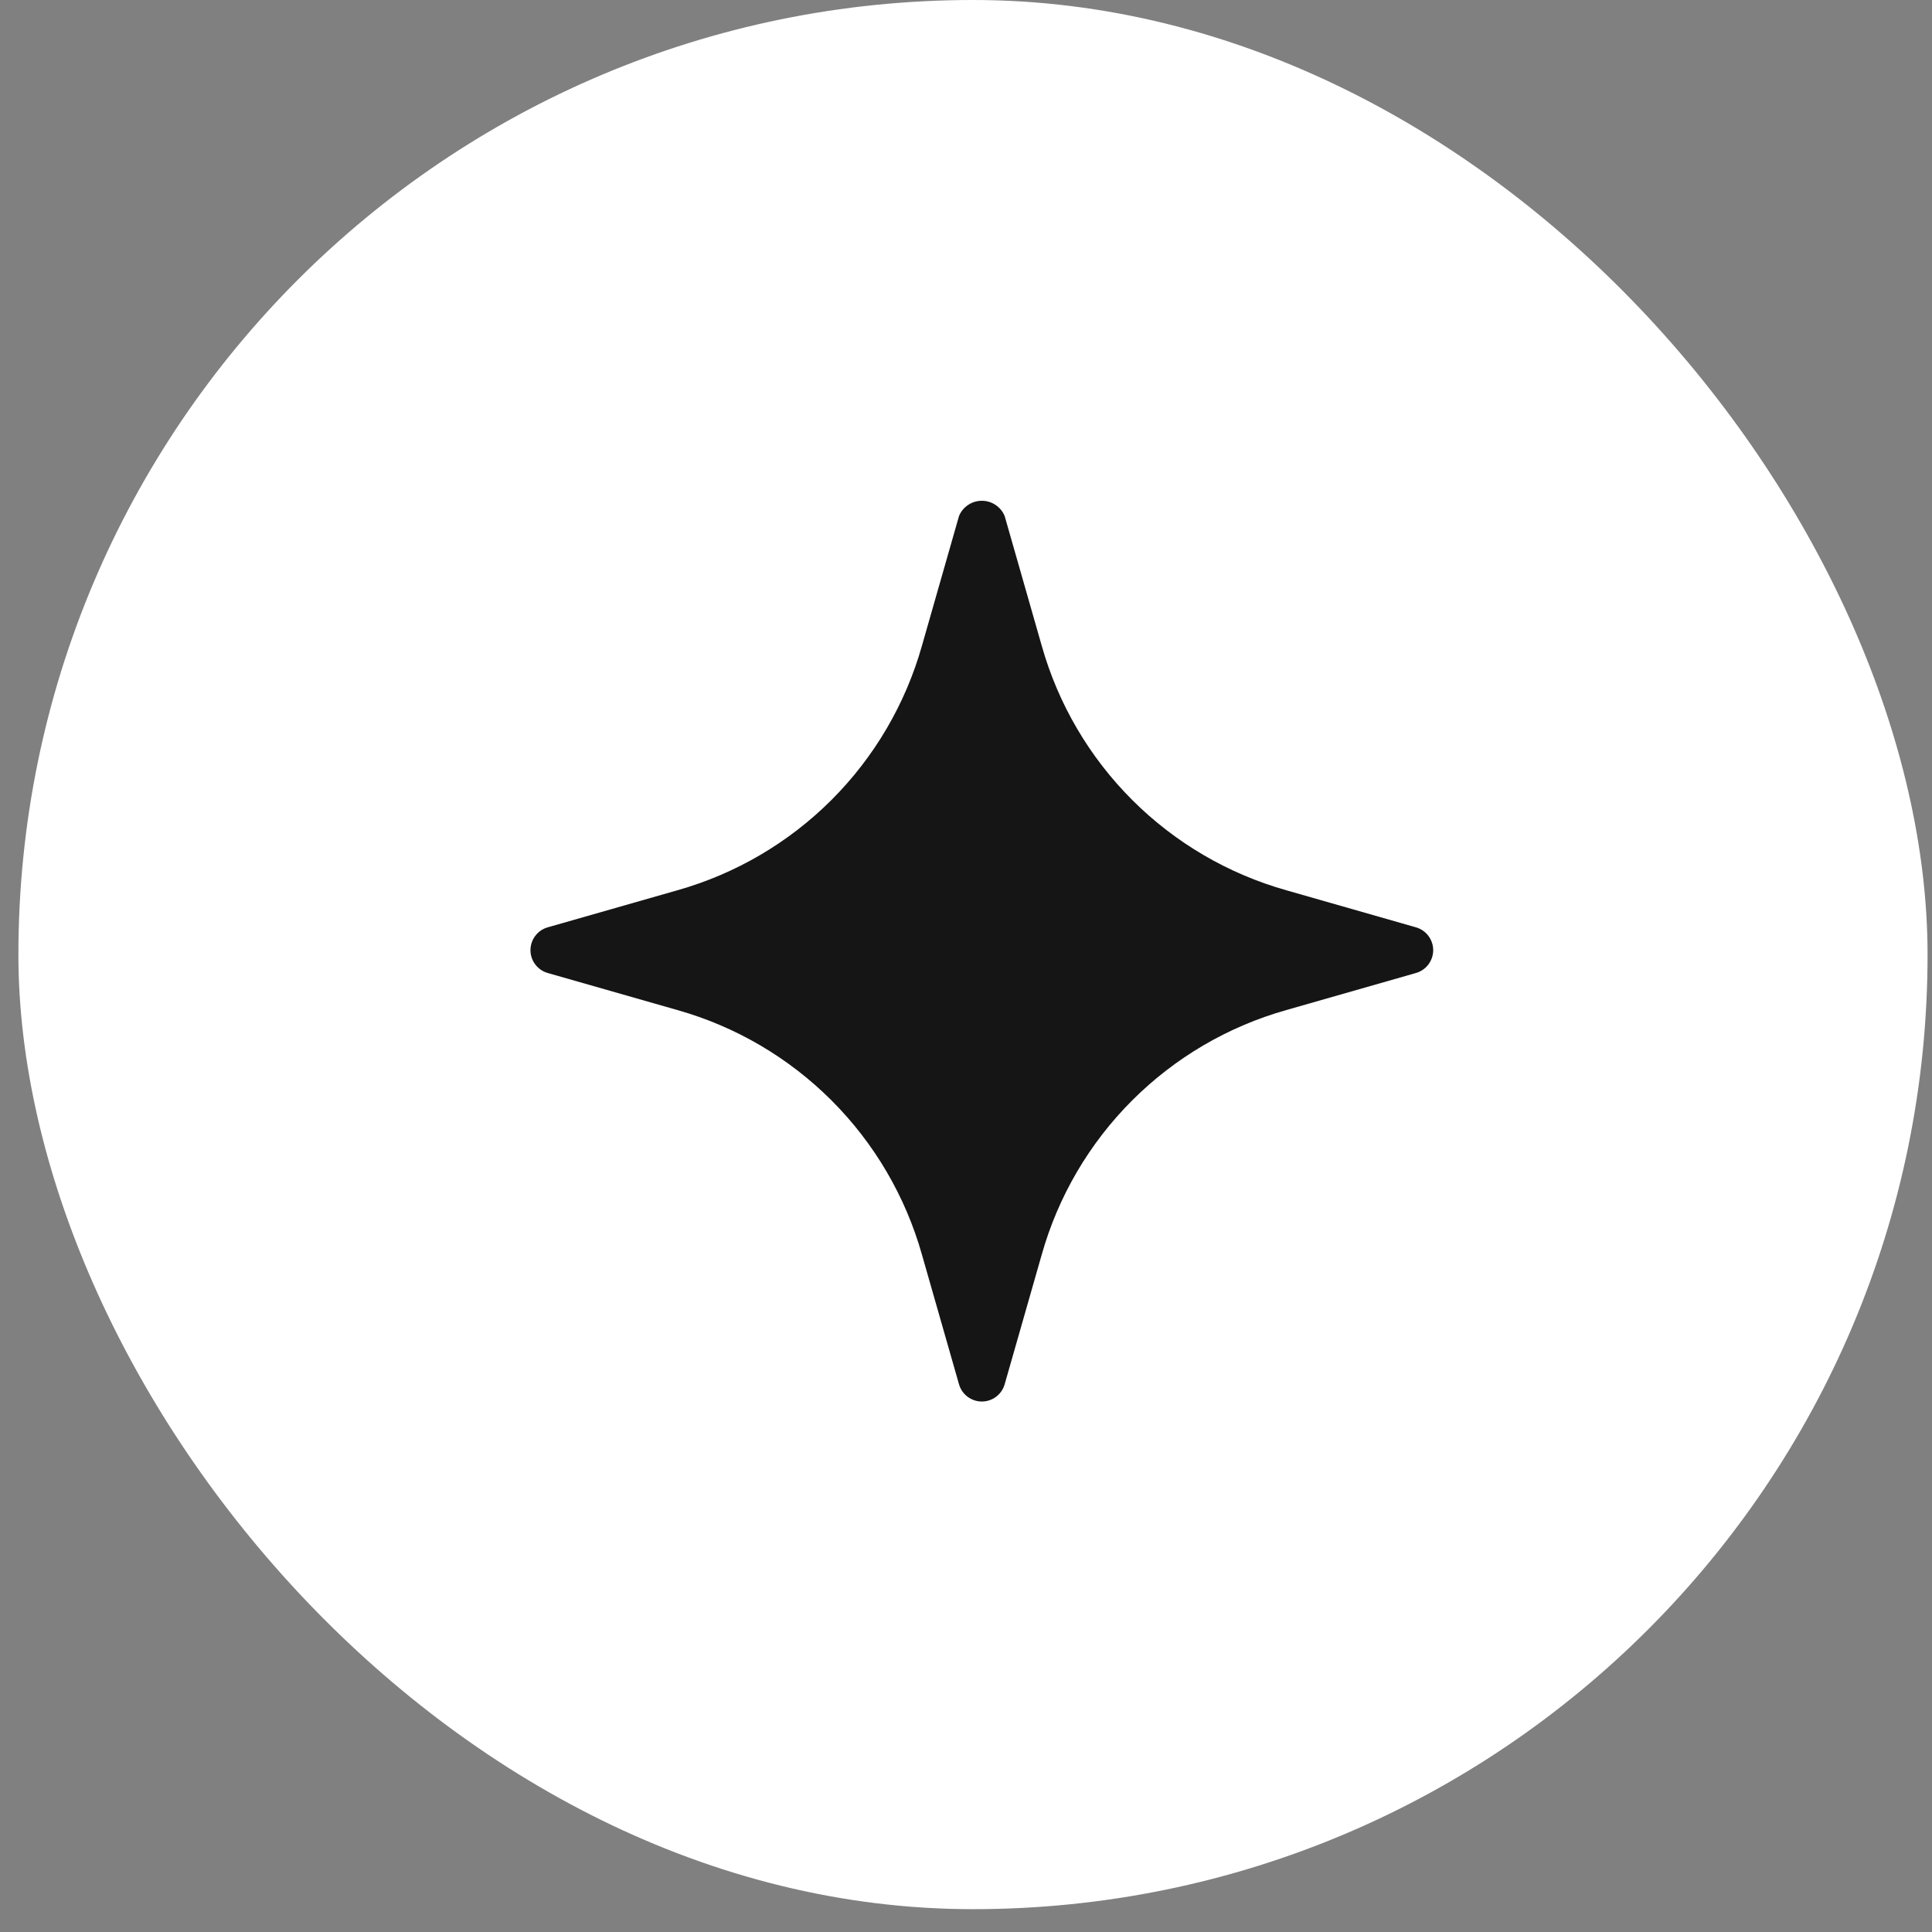 <svg width="61" height="61" viewBox="0 0 61 61" fill="none" xmlns="http://www.w3.org/2000/svg">
<rect x="0" y="0" width="61" height="61" fill="#808080" stroke="none"/>
<rect x="0.581" width="60.279" height="60.279" rx="30.14" fill="white"/>
<path d="M44.706 29.279L40.617 28.11C38.775 27.591 37.098 26.608 35.745 25.255C34.392 23.902 33.409 22.225 32.89 20.384L31.721 16.294C31.663 16.151 31.563 16.029 31.434 15.943C31.306 15.857 31.155 15.811 31 15.811C30.845 15.811 30.694 15.857 30.566 15.943C30.437 16.029 30.337 16.151 30.279 16.294L29.11 20.384C28.591 22.225 27.608 23.902 26.255 25.255C24.902 26.608 23.225 27.591 21.384 28.11L17.294 29.279C17.137 29.323 16.999 29.418 16.901 29.548C16.802 29.678 16.749 29.837 16.749 30C16.749 30.163 16.802 30.322 16.901 30.452C16.999 30.582 17.137 30.677 17.294 30.721L21.384 31.89C23.225 32.409 24.902 33.392 26.255 34.745C27.608 36.098 28.591 37.775 29.11 39.617L30.279 43.706C30.323 43.862 30.418 44.001 30.548 44.099C30.678 44.197 30.837 44.251 31 44.251C31.163 44.251 31.322 44.197 31.452 44.099C31.582 44.001 31.677 43.862 31.721 43.706L32.89 39.617C33.409 37.775 34.392 36.098 35.745 34.745C37.098 33.392 38.775 32.409 40.617 31.89L44.706 30.721C44.862 30.677 45.001 30.582 45.099 30.452C45.197 30.322 45.251 30.163 45.251 30C45.251 29.837 45.197 29.678 45.099 29.548C45.001 29.418 44.862 29.323 44.706 29.279Z" fill="#151515"/>
</svg>
